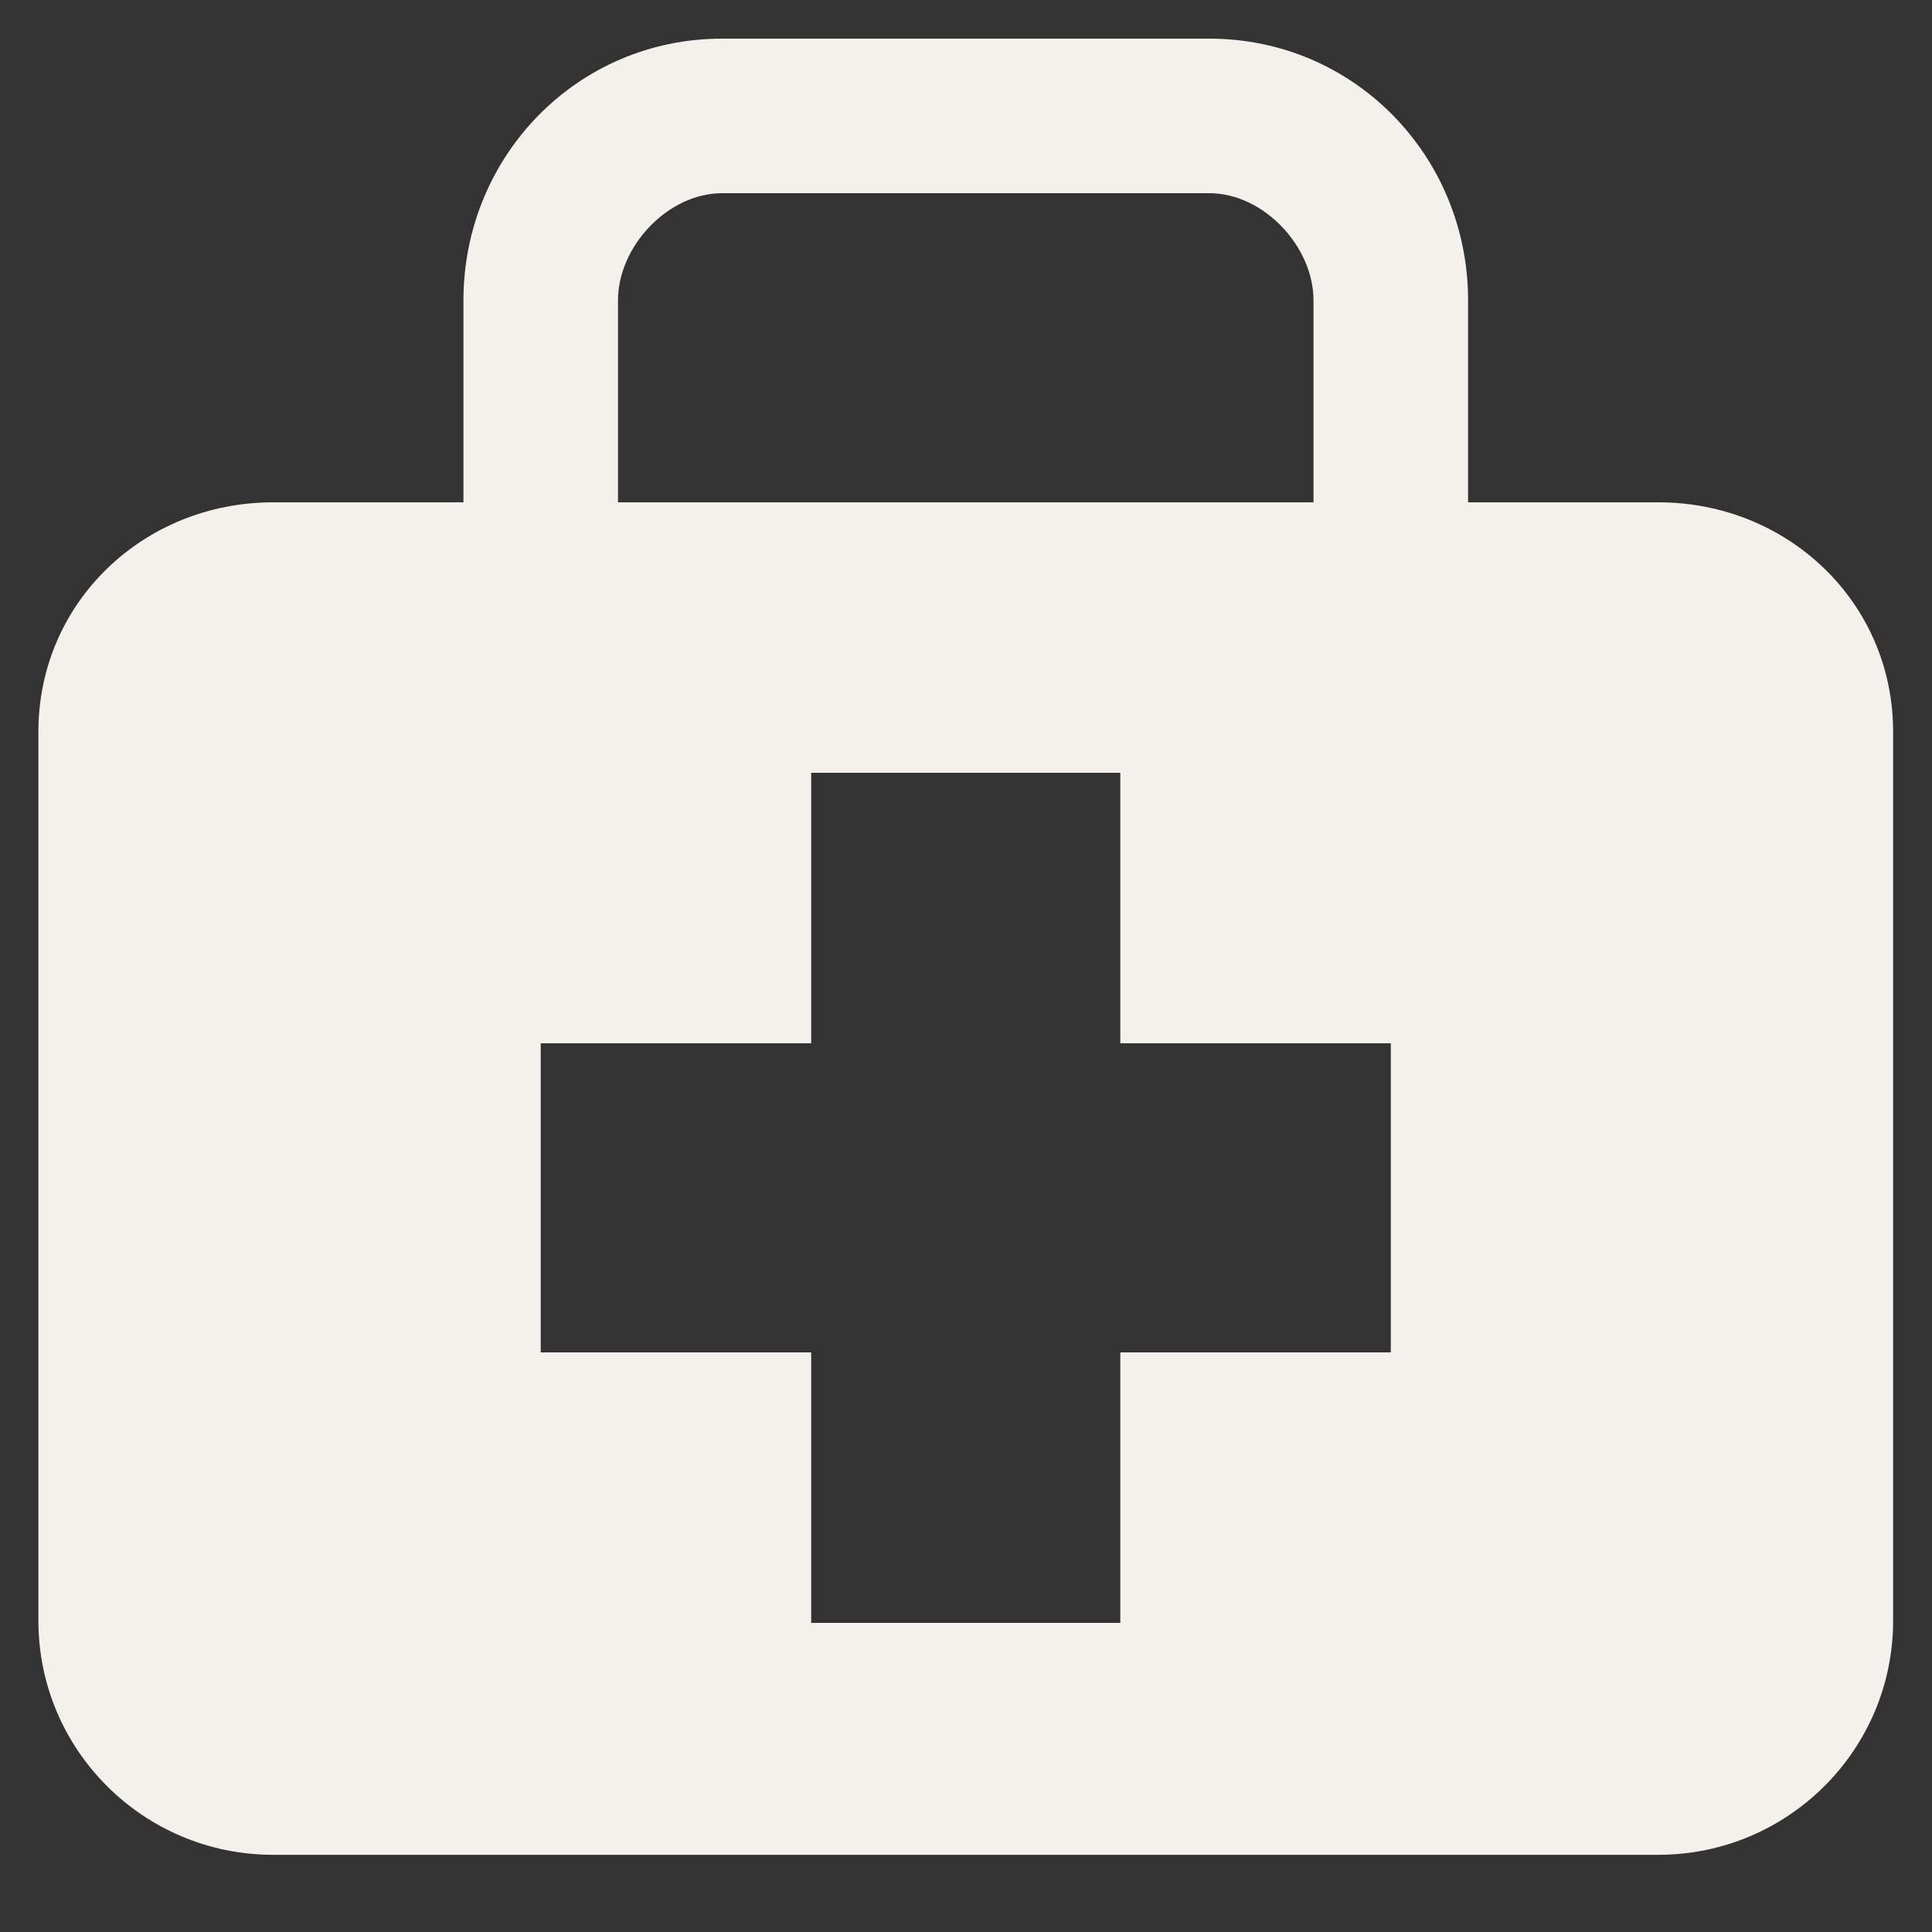 <svg width="24" height="24" viewBox="0 0 24 24" fill="none" xmlns="http://www.w3.org/2000/svg">
<rect x="0" y="0" width="24" height="24" fill="#333333" stroke="none"/>
<path d="M20.6 6.24H18.237V3.732C18.237 1.939 16.822 0.48 15.023 0.48H8.97C7.171 0.48 5.757 1.939 5.757 3.732V6.24H3.393C1.782 6.24 0.477 7.484 0.477 9.09V20.134C0.477 21.739 1.782 23.041 3.393 23.041H20.6C22.21 23.041 23.517 21.739 23.517 20.133V9.09C23.517 7.484 22.21 6.24 20.6 6.24ZM7.677 3.732C7.677 3.06 8.297 2.4 8.97 2.4H15.023C15.695 2.4 16.317 3.06 16.317 3.732V6.24H7.677V3.732ZM17.277 16.8H13.917V20.16H10.077V16.8H6.717V12.96H10.077V9.6H13.917V12.96H17.277V16.8Z" fill="#F4F0EC"/>
</svg>
